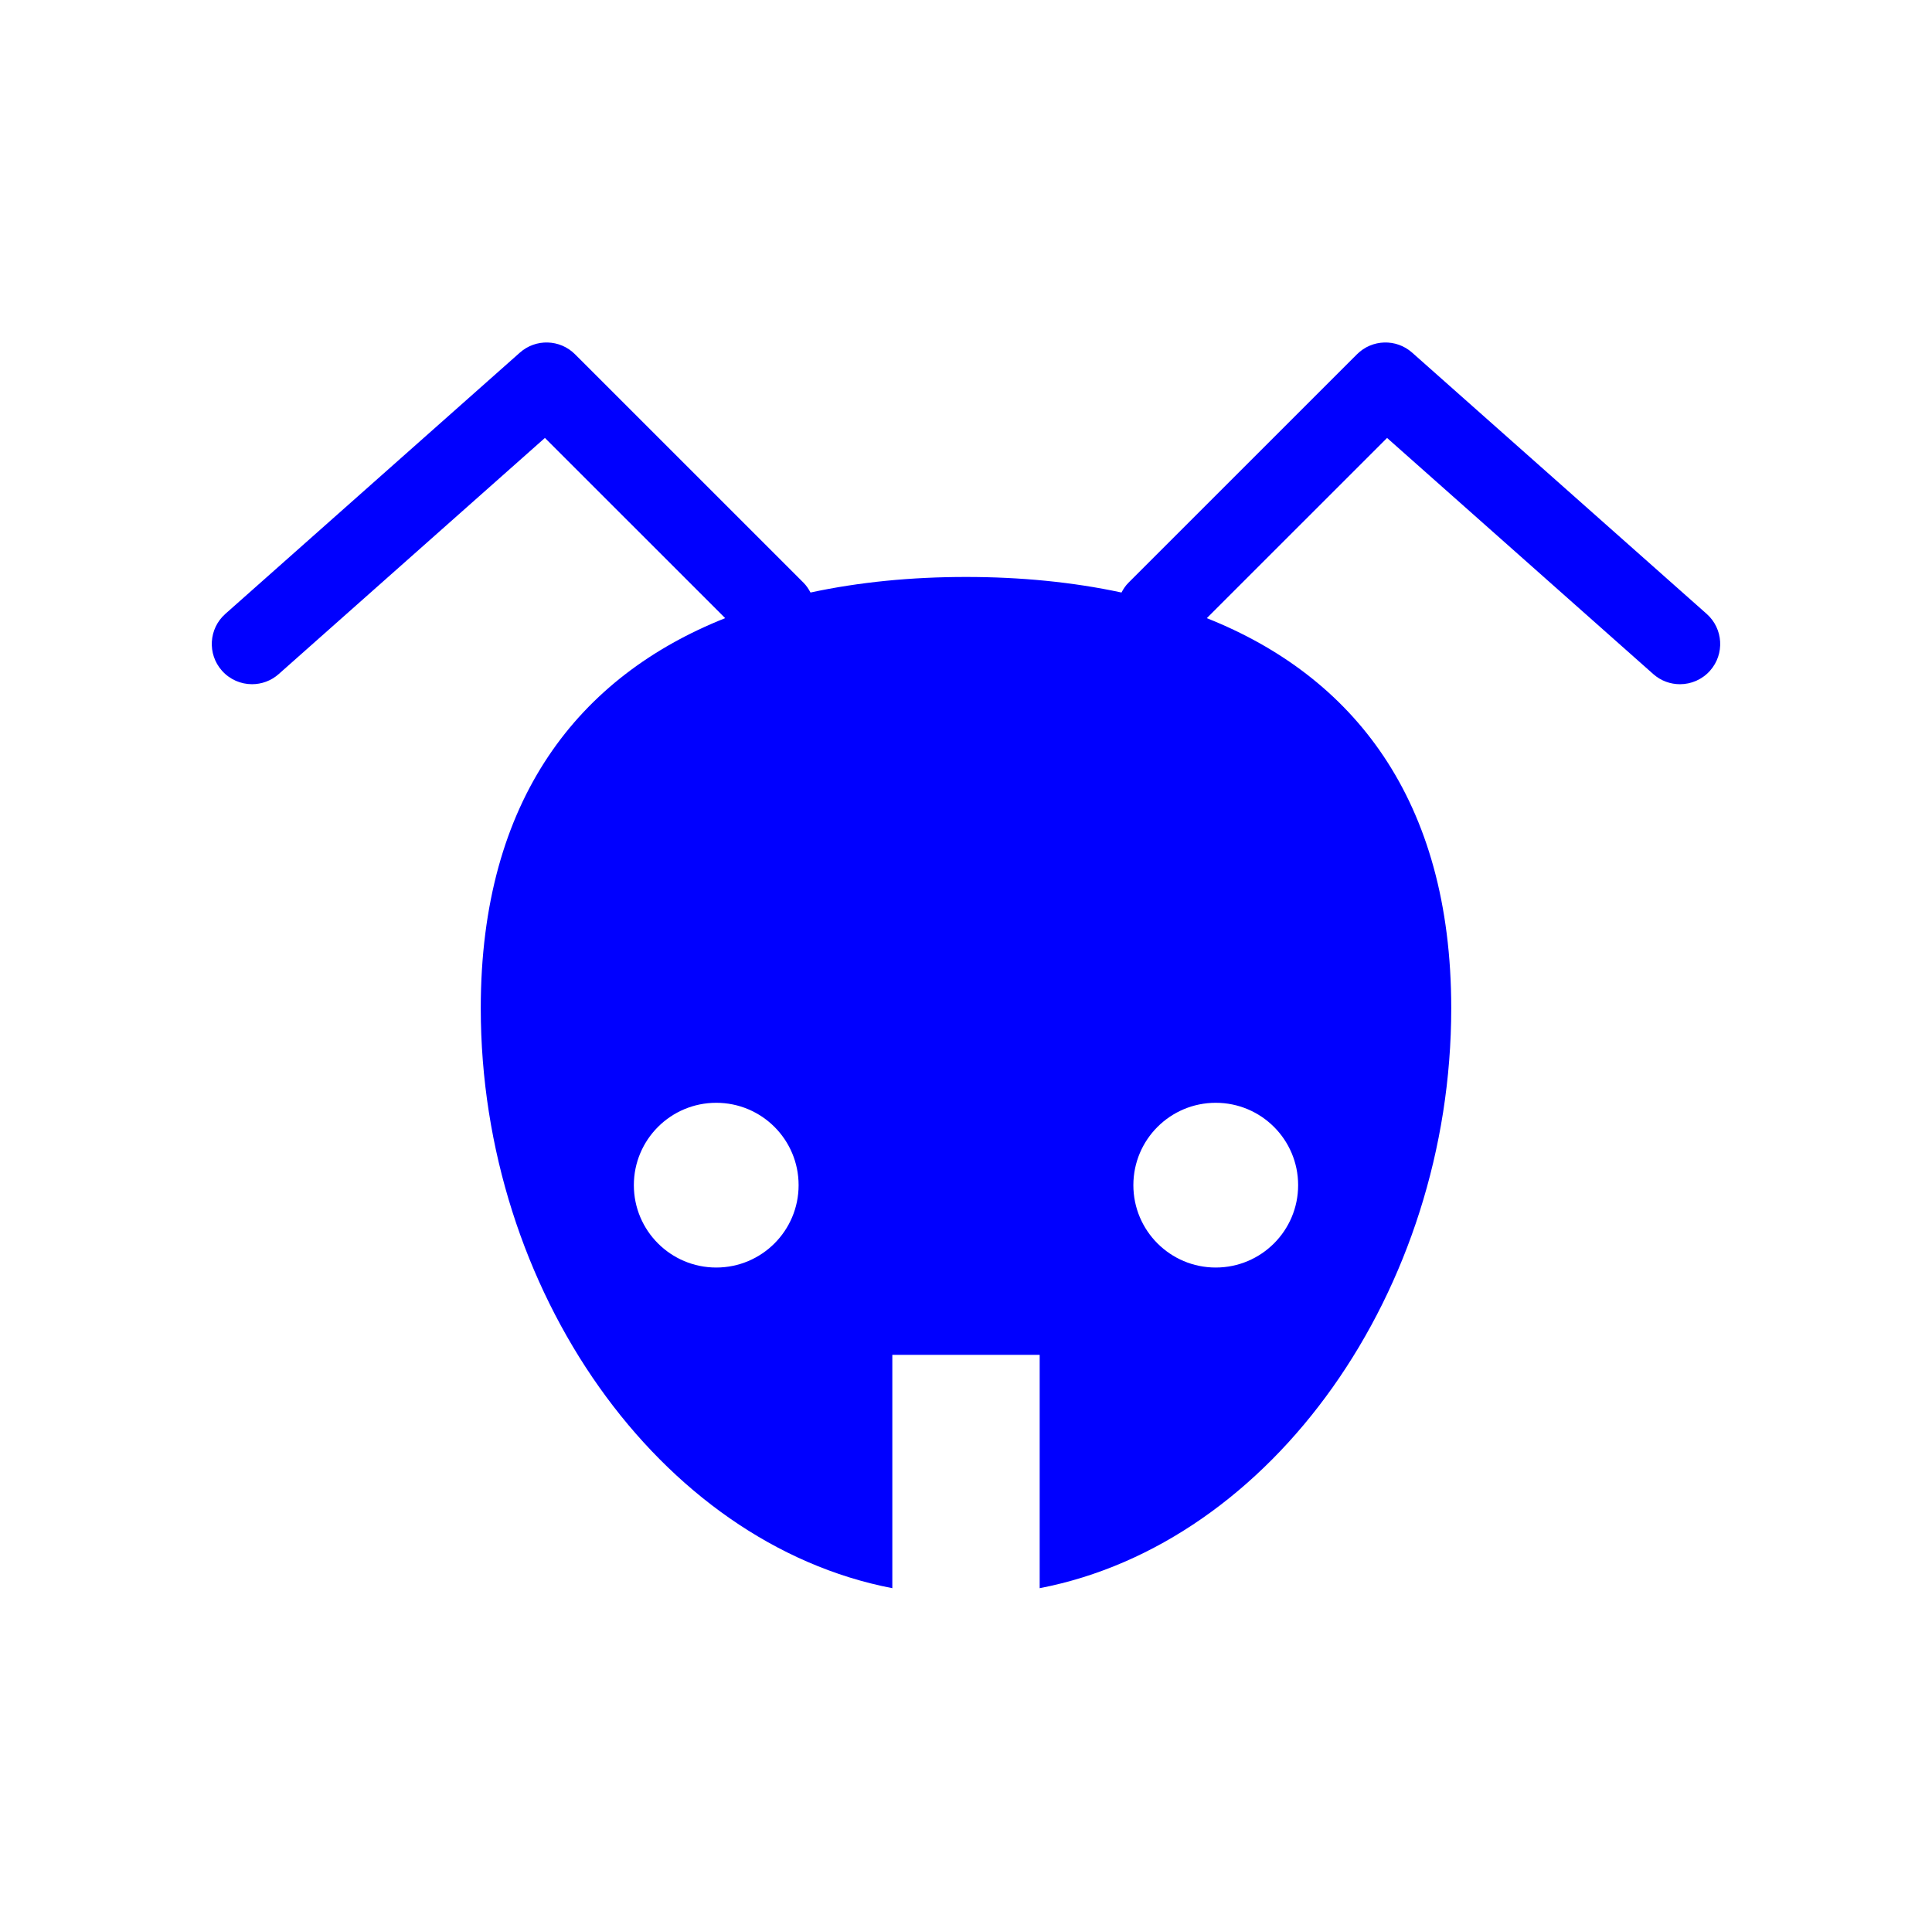 <svg fill="#0000FF" xmlns="http://www.w3.org/2000/svg" xmlns:xlink="http://www.w3.org/1999/xlink" version="1.1" x="0px" y="0px" viewBox="0 0 144.083 144" enable-background="new 0 0 144.083 144" xml:space="preserve"><path d="M127.279,45.788L105.312,26.3c-1.188-1.053-2.989-1-4.112,0.123L84.161,43.46c-0.221,0.22-0.386,0.472-0.523,0.734  c-3.642-0.784-7.538-1.161-11.596-1.161s-7.955,0.377-11.597,1.161c-0.138-0.262-0.303-0.513-0.523-0.733L42.883,26.423  c-1.122-1.123-2.924-1.176-4.112-0.123L16.804,45.788c-1.24,1.1-1.353,2.996-0.253,4.235c0.593,0.668,1.417,1.009,2.245,1.009  c0.708,0,1.419-0.249,1.99-0.756l19.853-17.613l13.443,13.442C43.195,50.434,35.854,59.594,35.854,75.2  c0,21.024,13.315,39.909,30.693,43.256v-17.402h10.989v17.402c17.377-3.347,30.693-22.231,30.693-43.256  c0-15.606-7.341-24.766-18.229-29.094l13.443-13.442l19.853,17.613c0.571,0.507,1.282,0.756,1.99,0.756  c0.828,0,1.652-0.341,2.245-1.009C128.631,48.784,128.518,46.888,127.279,45.788z M53.415,94.54c-3.393,0-6.144-2.75-6.144-6.144  s2.751-6.143,6.144-6.143c3.394,0,6.143,2.749,6.143,6.143S56.809,94.54,53.415,94.54z M96.811,88.396  c0,3.394-2.752,6.144-6.145,6.144s-6.143-2.75-6.143-6.144s2.75-6.143,6.143-6.143S96.811,85.003,96.811,88.396z"></path></svg>
